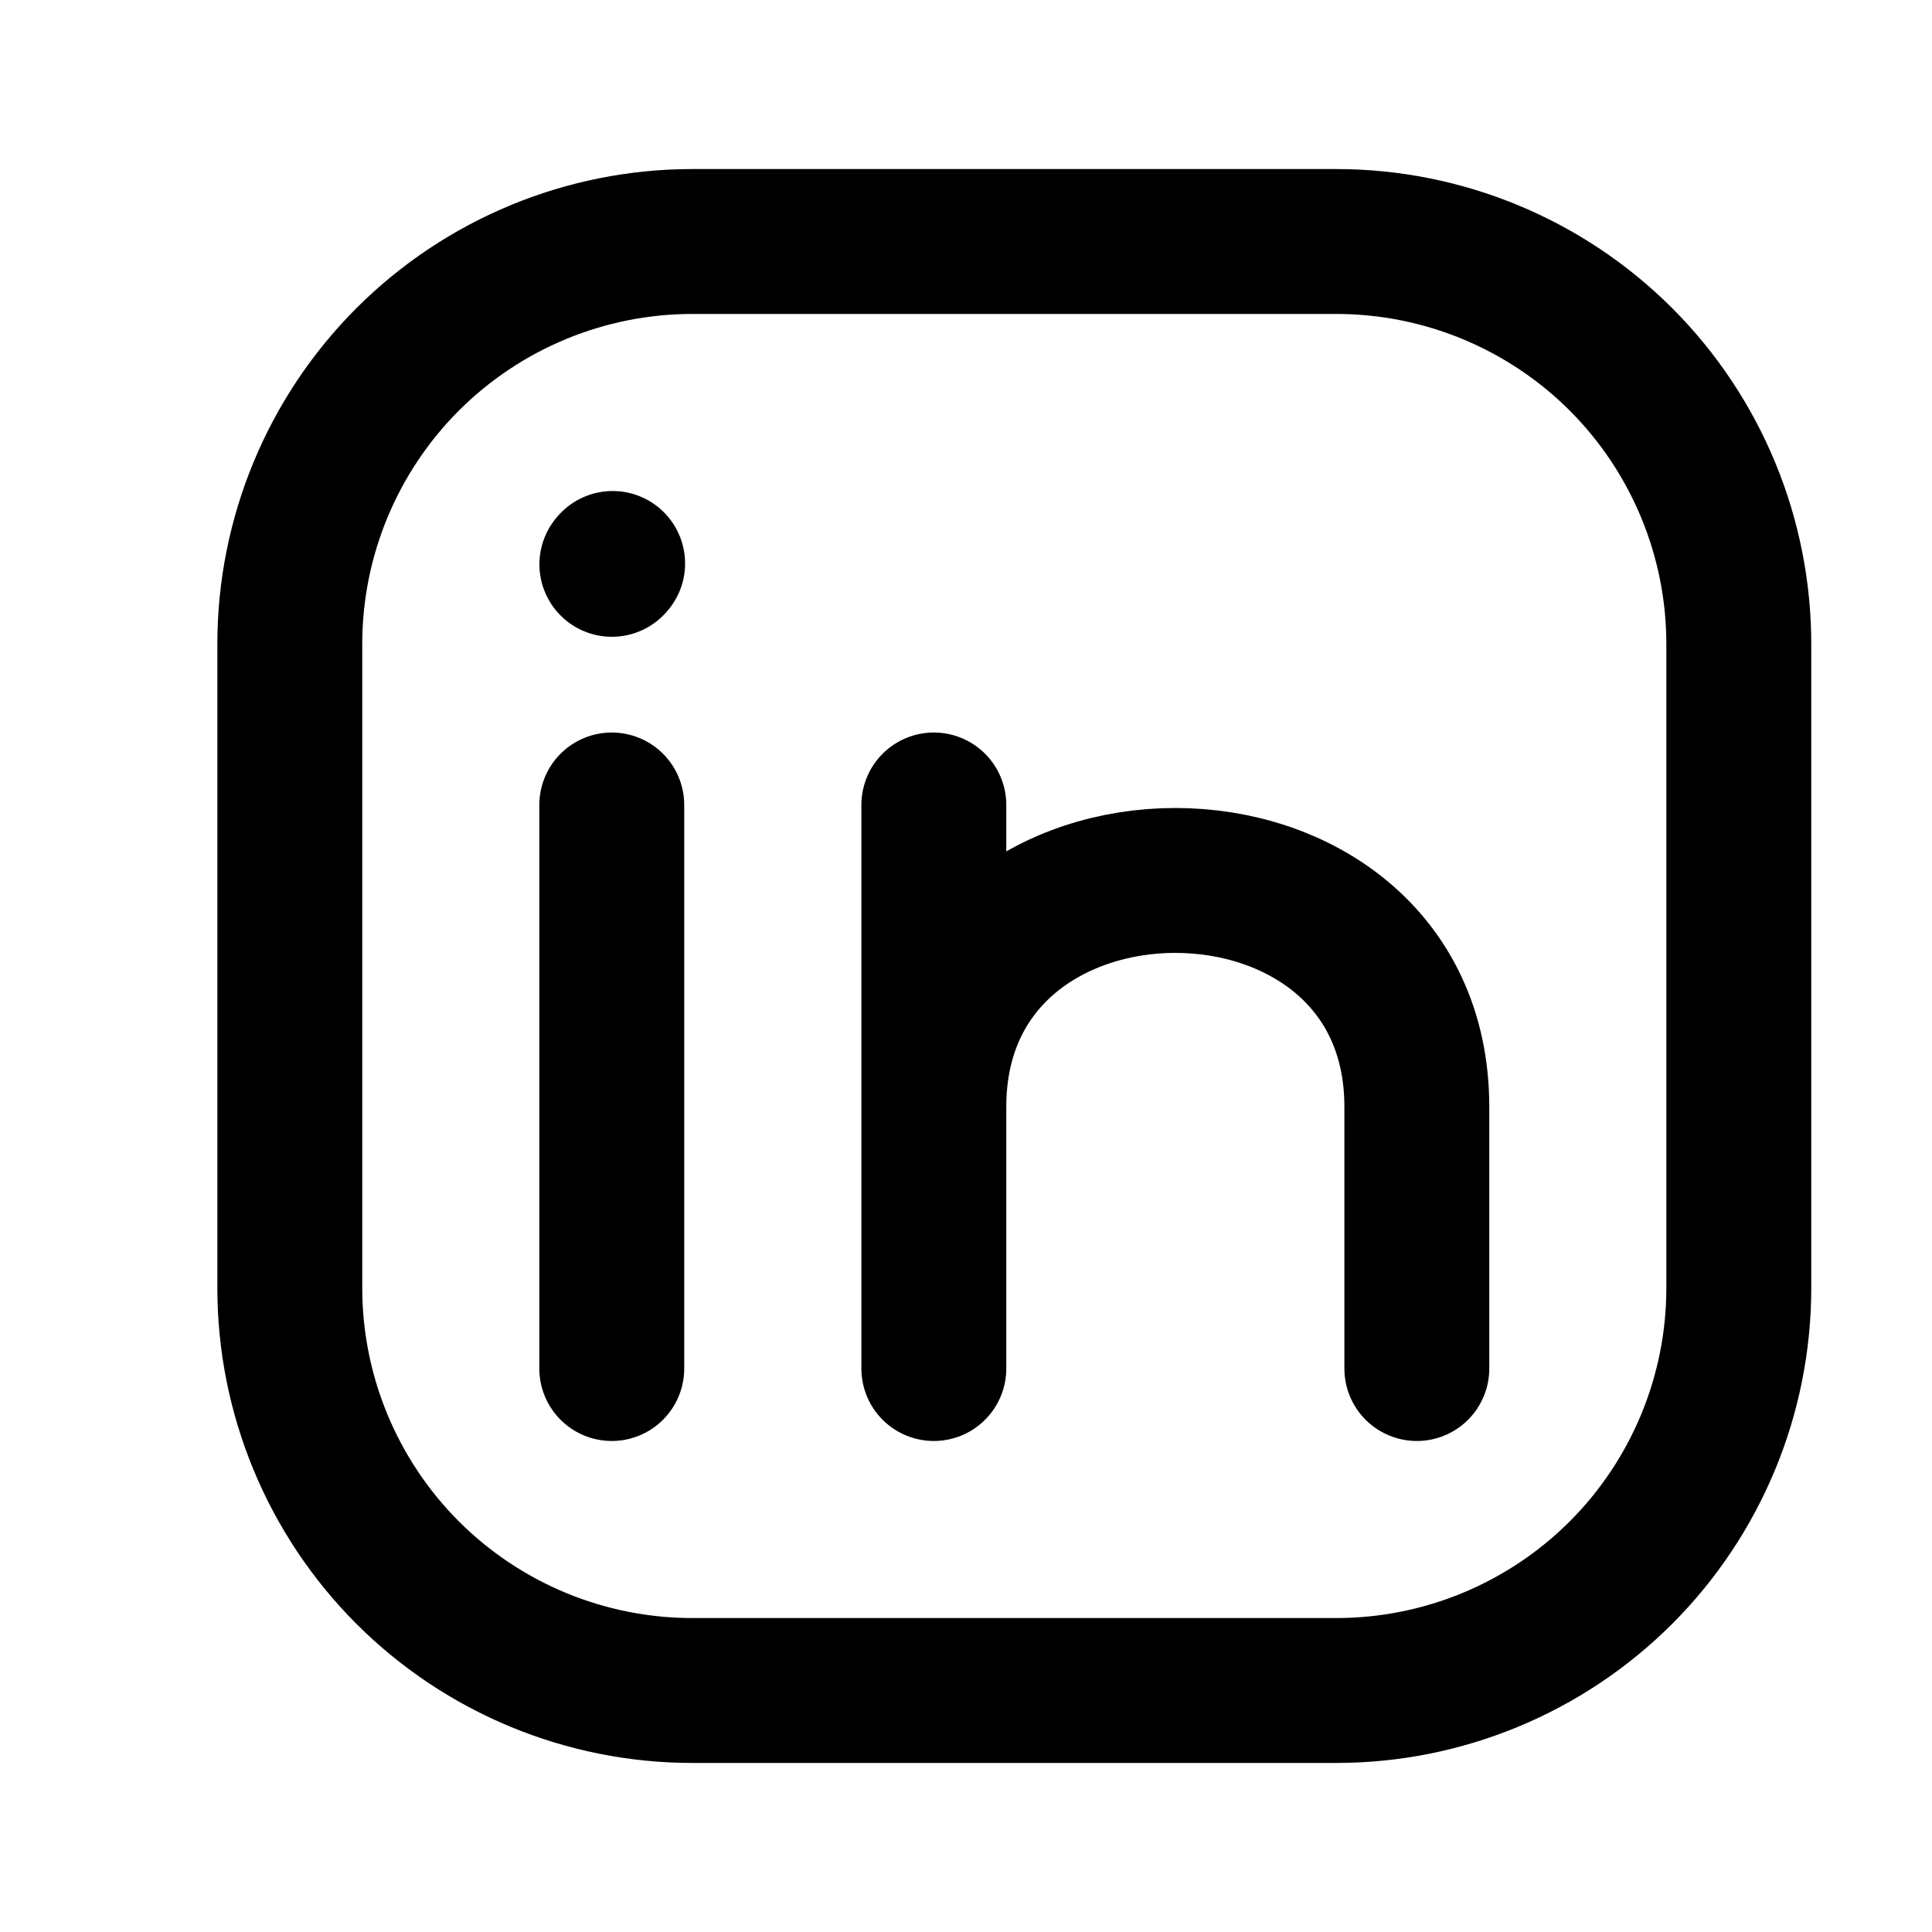 <svg viewBox="0 0 20 20" fill="none" xmlns="http://www.w3.org/2000/svg" width="20" height="20">
      <path d="M6.333 14.167V8.333M18 6.667V13.333C18 14.438 17.561 15.498 16.78 16.28C15.998 17.061 14.938 17.5 13.833 17.5H7.167C6.062 17.5 5.002 17.061 4.22 16.28C3.439 15.498 3 14.438 3 13.333V6.667C3 5.562 3.439 4.502 4.22 3.72C5.002 2.939 6.062 2.5 7.167 2.5H13.833C14.938 2.5 15.998 2.939 16.78 3.72C17.561 4.502 18 5.562 18 6.667Z" stroke="currentColor" stroke-width="1.5" stroke-linecap="round" stroke-linejoin="round"></path><path d="M9.667 14.167V11.458M9.667 11.458V8.333M9.667 11.458C9.667 8.333 14.667 8.333 14.667 11.458V14.167M6.334 5.842L6.342 5.833" stroke="currentColor" stroke-width="1.5" stroke-linecap="round" stroke-linejoin="round"></path>
    </svg>